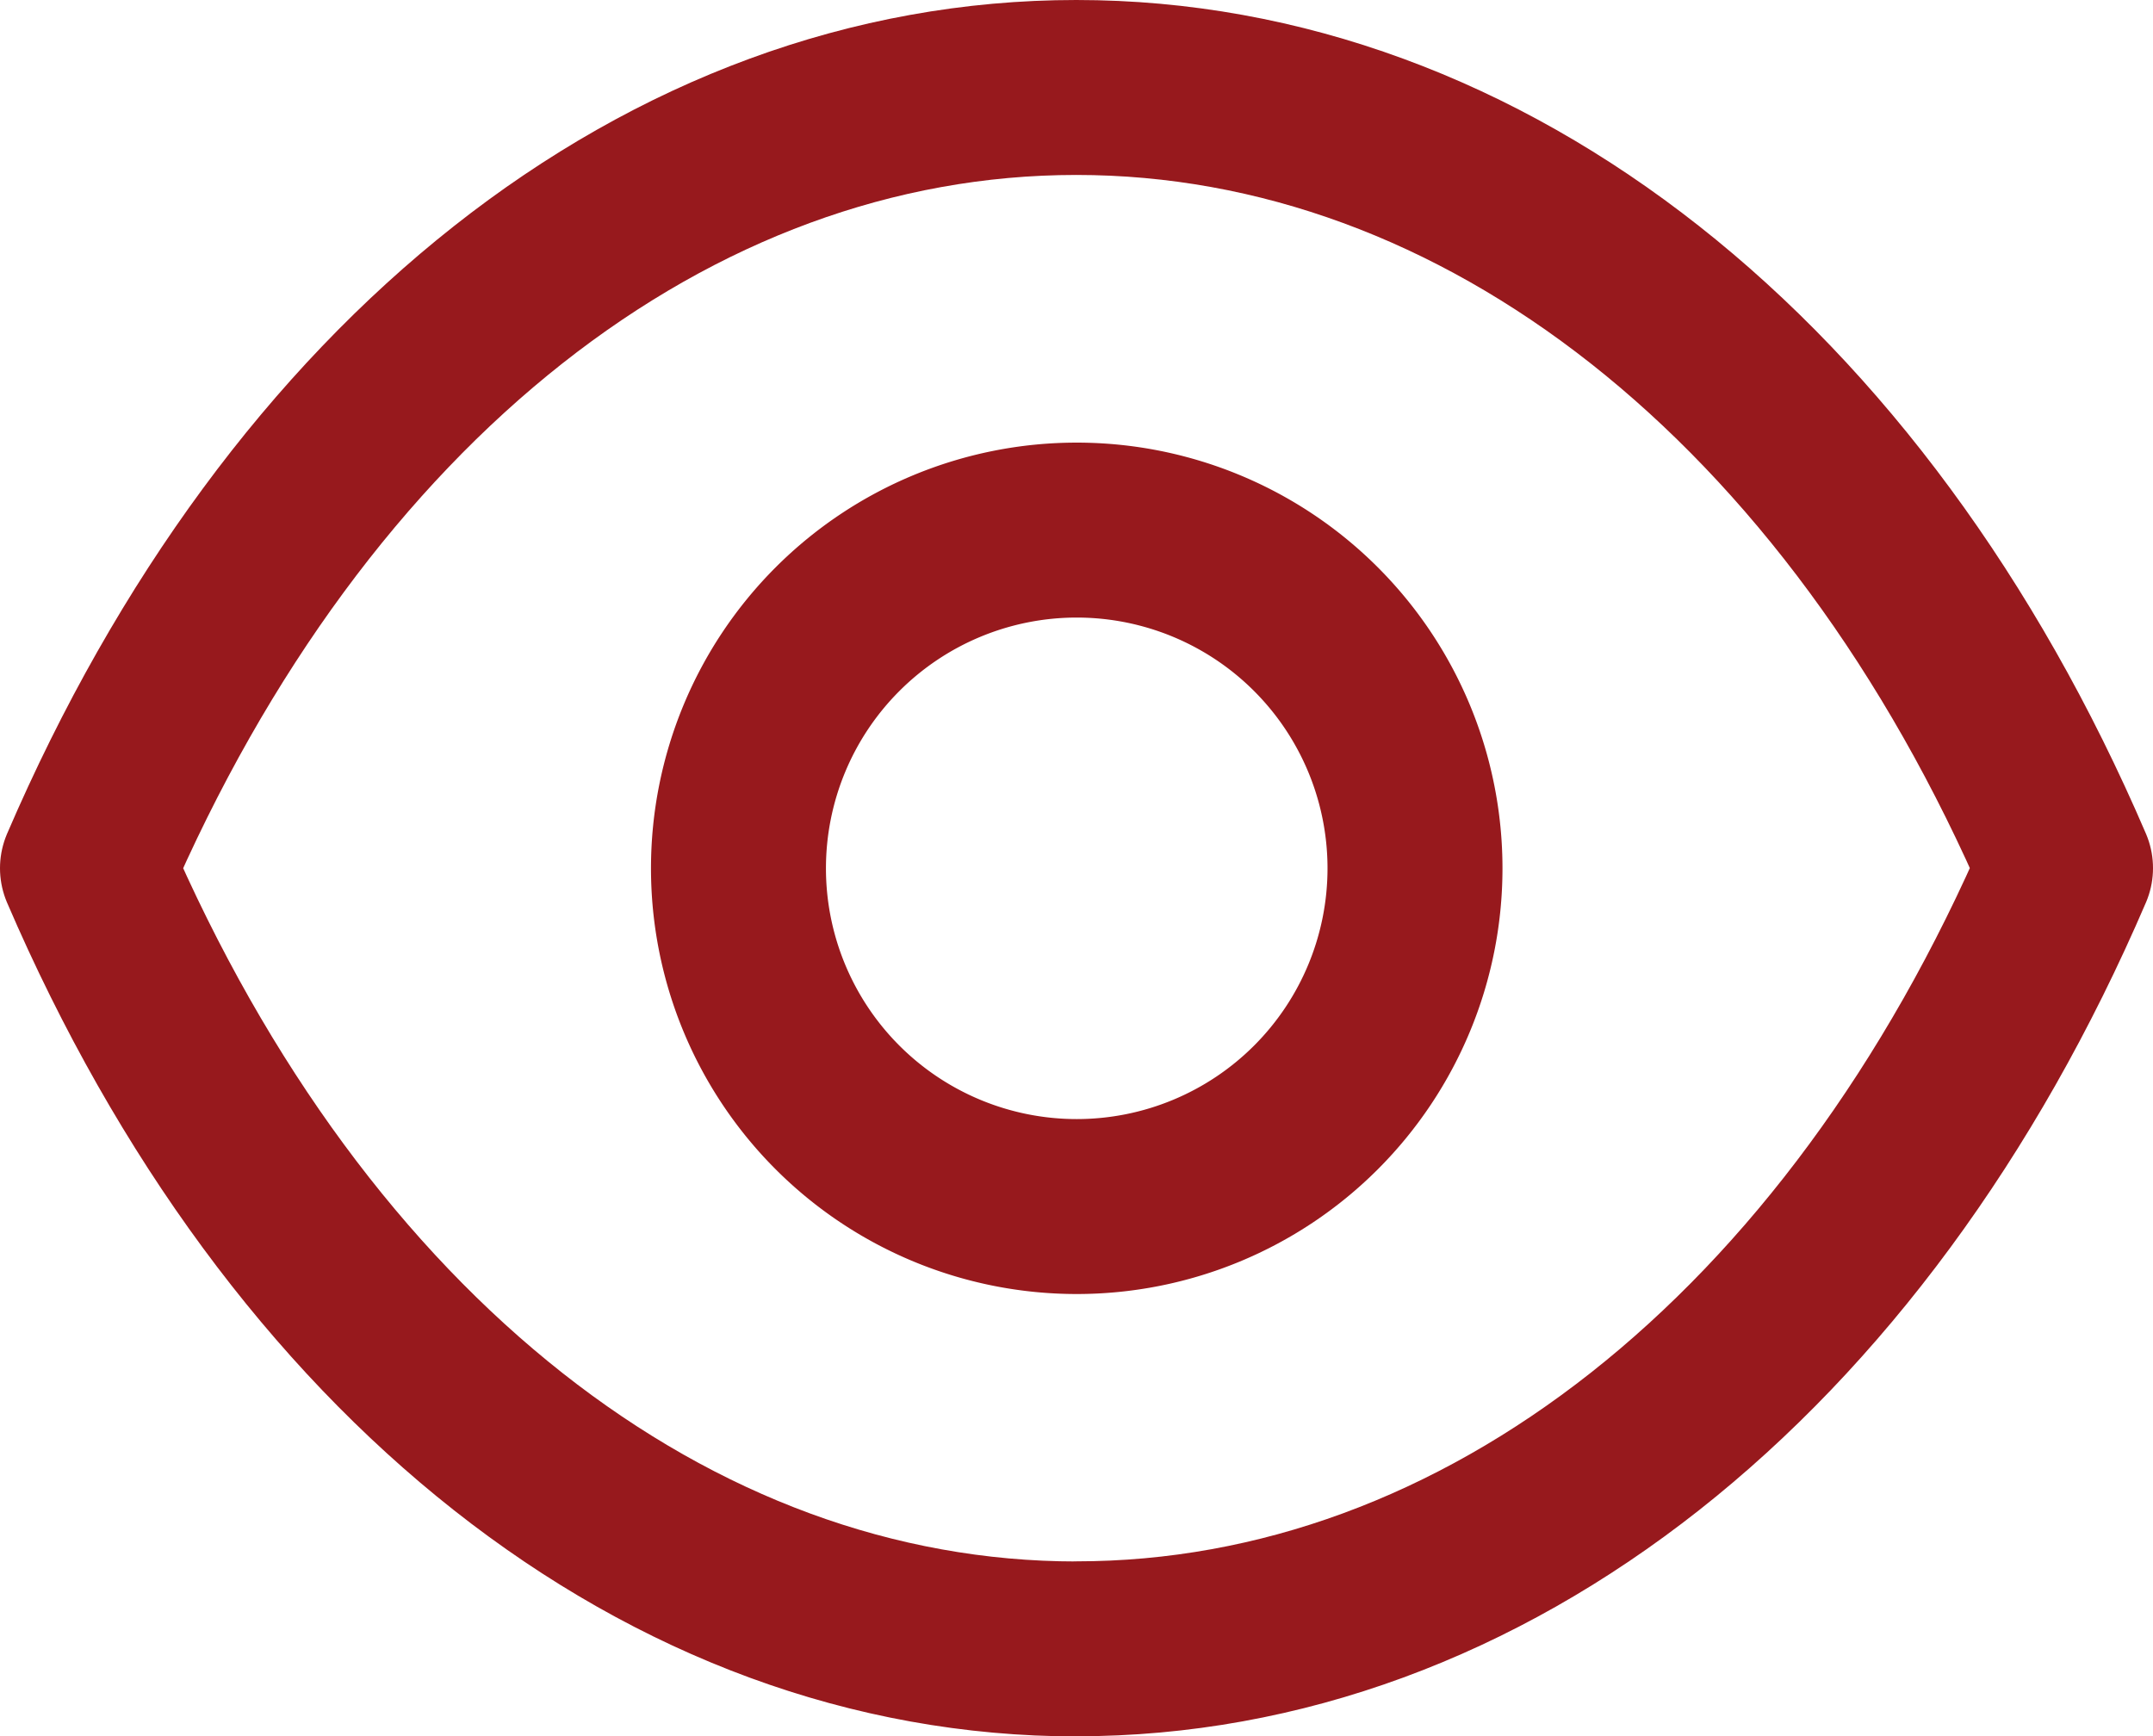 <svg xmlns="http://www.w3.org/2000/svg" width="18.458" height="14.887" viewBox="0 0 18.458 14.887">
  <g id="Iconly_Light_Show" data-name="Iconly/Light/Show" transform="translate(294.75 0.75)">
    <g id="Show">
      <path id="Stroke_1" data-name="Stroke 1" d="M5.8,2.9A2.9,2.9,0,1,1,2.9,0,2.9,2.9,0,0,1,5.8,2.9Z" transform="translate(-288.419 3.795)" fill="none" stroke="#97191d" stroke-linecap="round" stroke-linejoin="round" stroke-miterlimit="10" stroke-width="1.5"/>
      <path id="Stroke_3" data-name="Stroke 3" d="M8.477,13.387c3.491,0,6.683-2.51,8.481-6.694C15.161,2.51,11.968,0,8.477,0h0C4.99,0,1.8,2.51,0,6.694c1.8,4.184,4.99,6.694,8.481,6.694Z" transform="translate(-294 0)" fill="none" stroke="#97191d" stroke-linecap="round" stroke-linejoin="round" stroke-miterlimit="10" stroke-width="1.5"/>
    </g>
  </g>
</svg>
